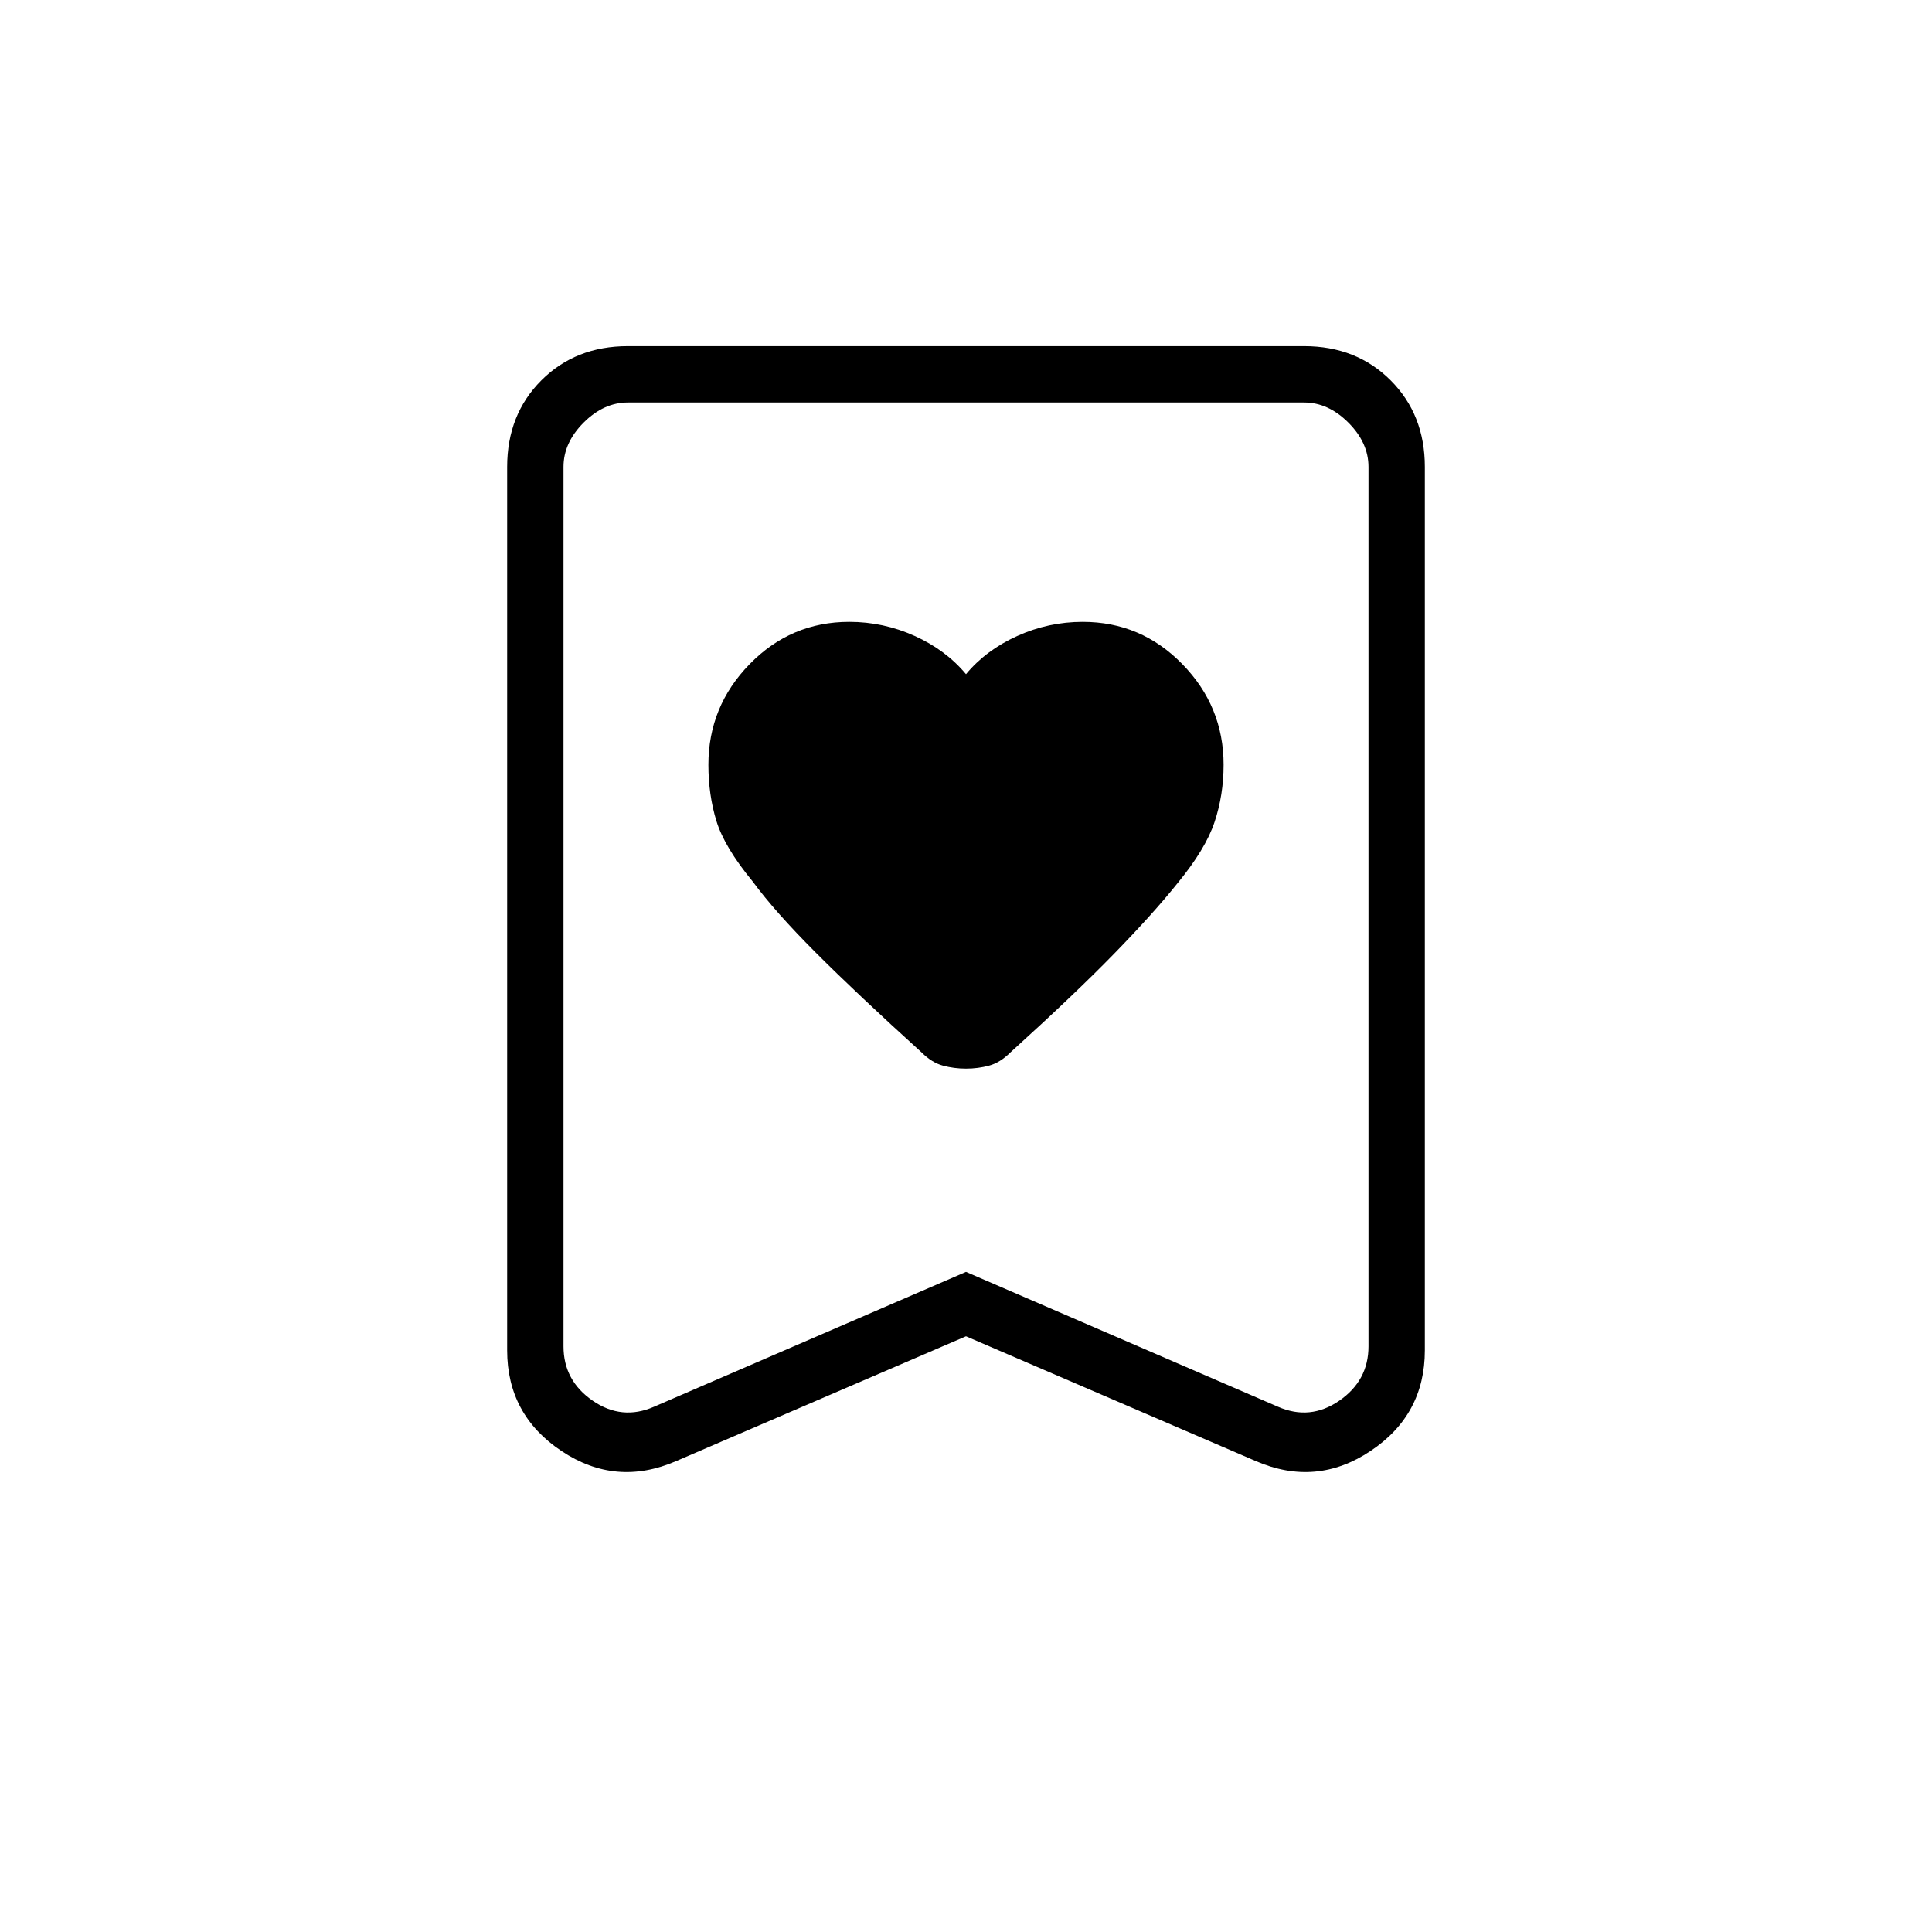 <svg xmlns="http://www.w3.org/2000/svg" height="24" viewBox="0 -960 960 960" width="24"><path d="M480-625q-10-12-25.5-19t-32.5-7q-29 0-49.5 21T352-580q0 15 4 28t18 30q11 15 31.5 35.5T458-437q5 5 10.5 6.5T480-429q6 0 11.5-1.5T502-437q32-29 51.5-49t31.5-35q14-17 18.5-30.5T608-580q0-29-20.5-50T538-651q-17 0-32.5 7T480-625Zm0 329-144 62q-30 13-57-5t-27-50v-439q0-26 17-43t43-17h336q26 0 43 17t17 43v439q0 32-27 50t-57 5l-144-62Zm0-32 155 67q16 7 30.5-3t14.5-27v-437q0-12-10-22t-22-10H312q-12 0-22 10t-10 22v437q0 17 14.5 27t30.5 3l155-67Zm0-432H280h400-200Z"/></svg>